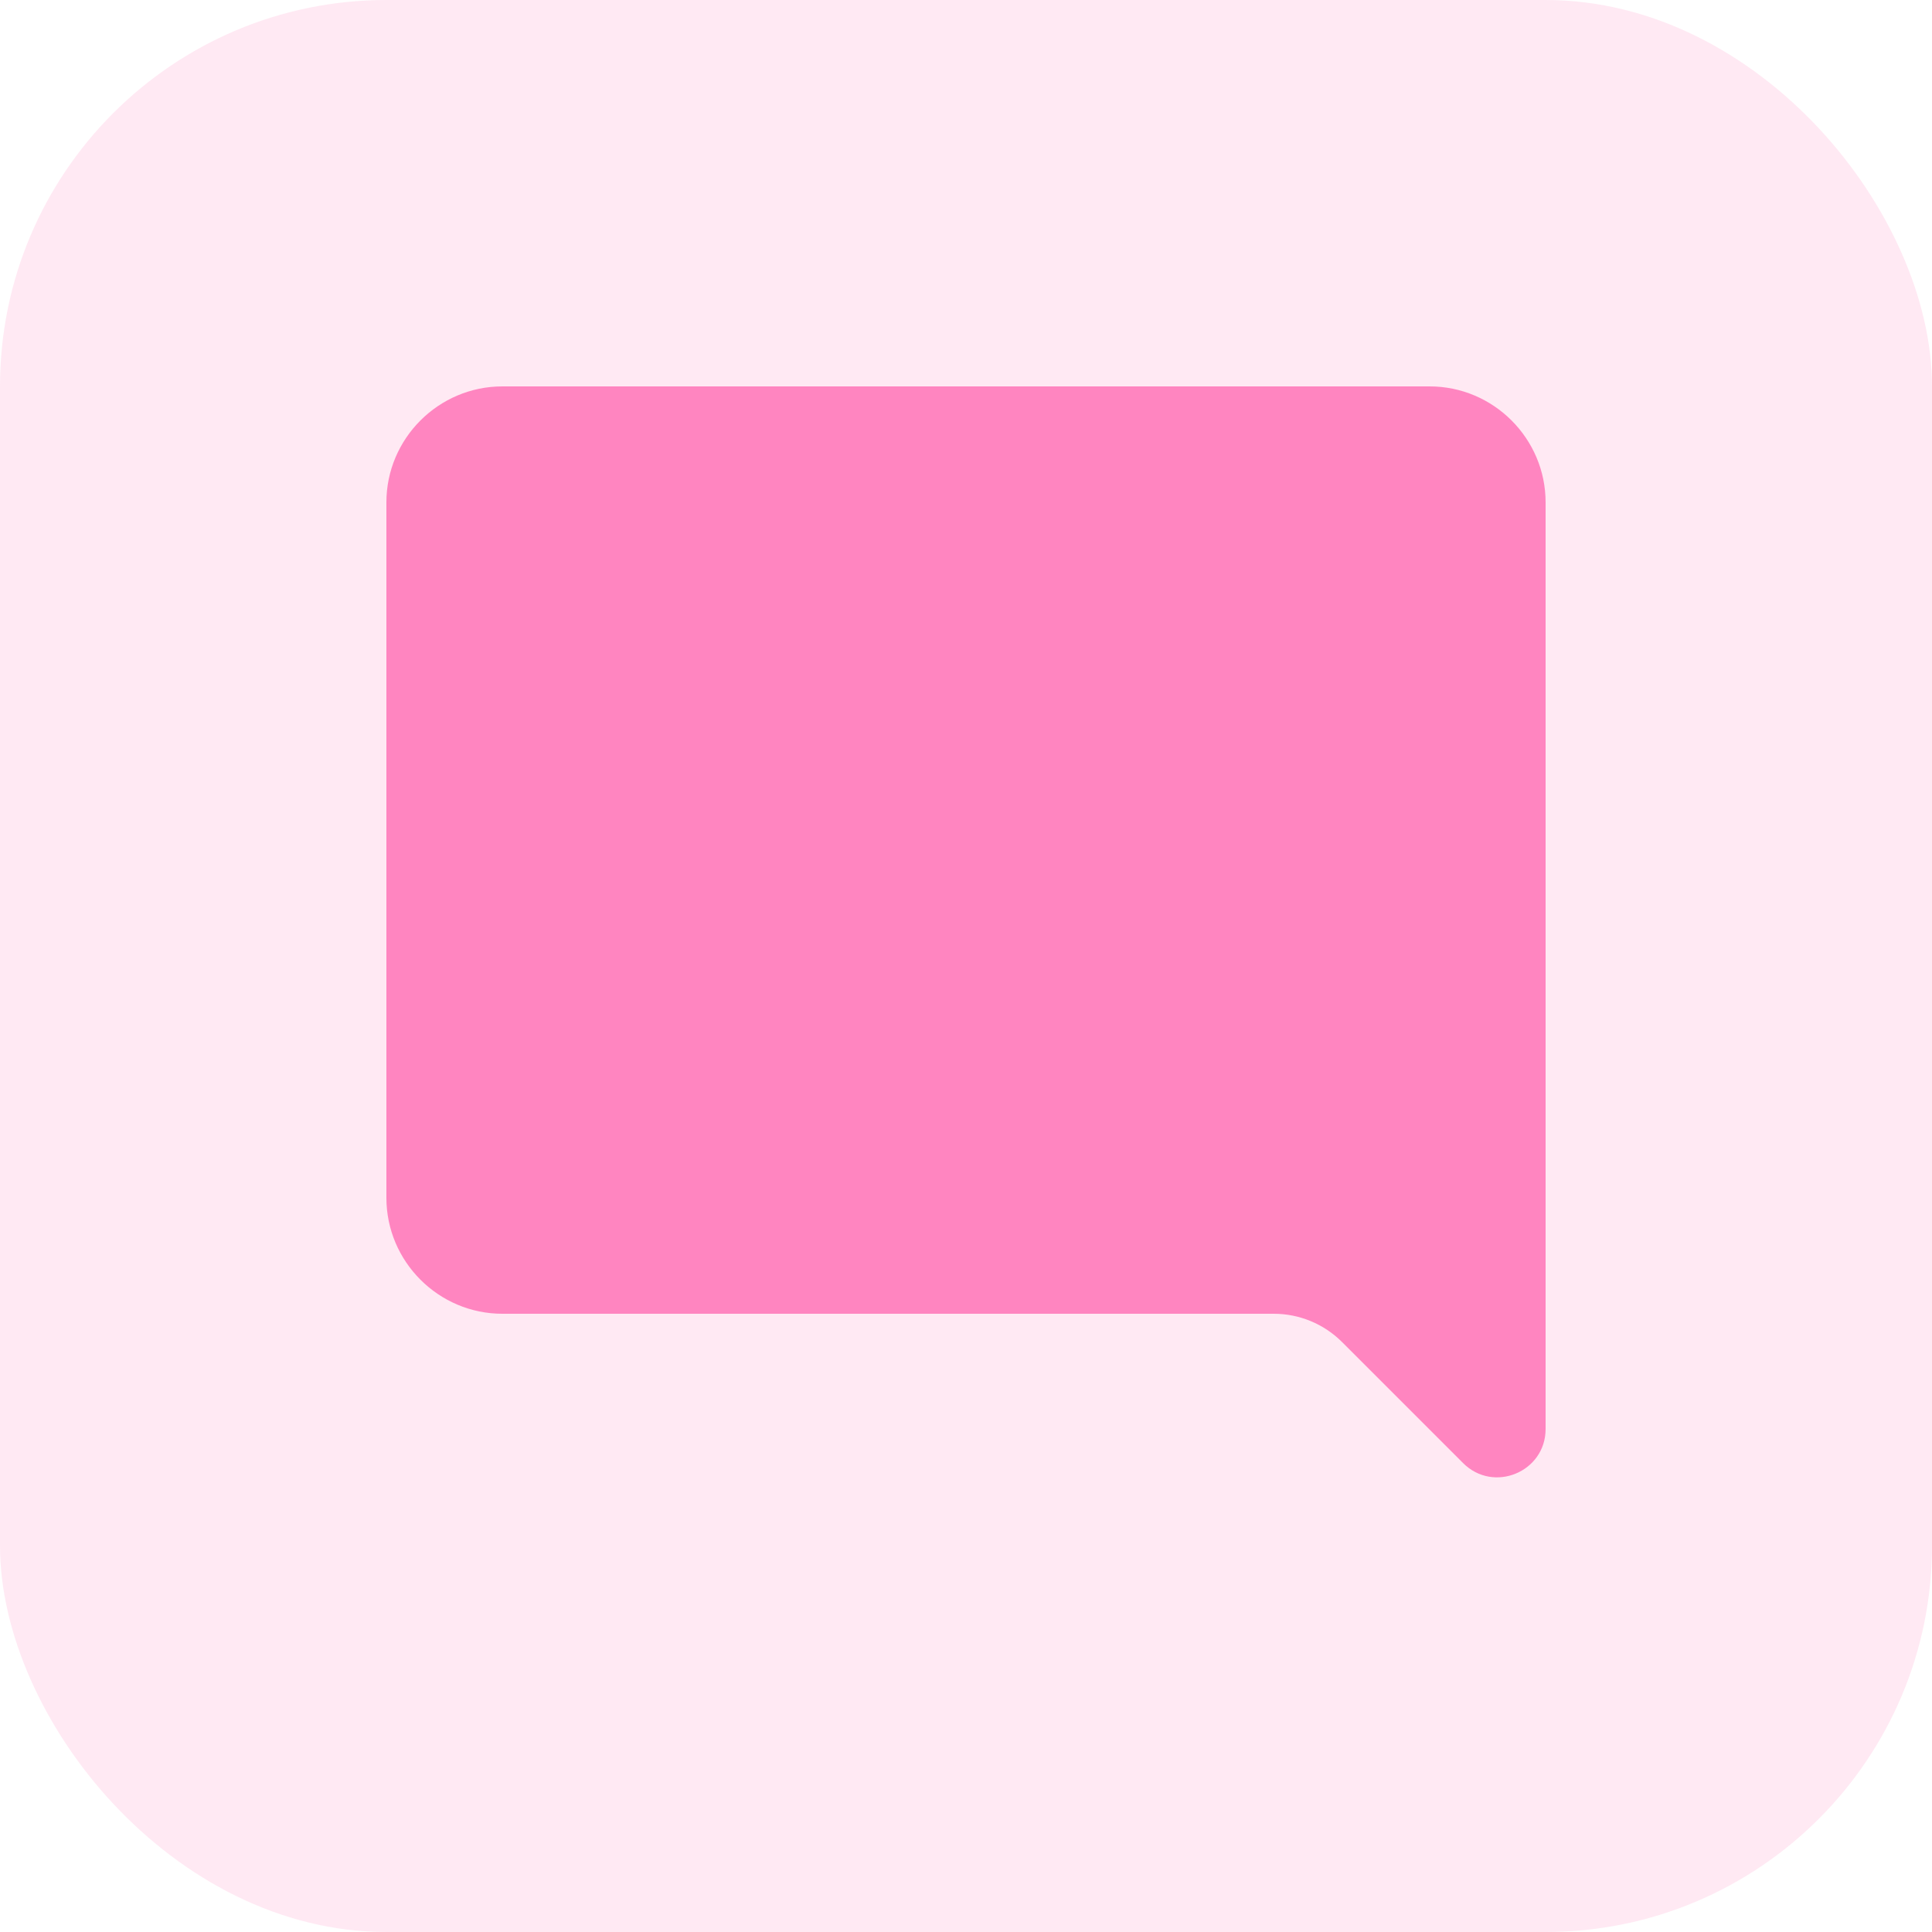 <svg xmlns="http://www.w3.org/2000/svg" width="20" height="20" fill="none" viewBox="0 0 20 20"><rect width="20" height="20" fill="#FF85C0" fill-opacity=".18" rx="4"/><path fill="#FF85C0" d="M14.8 4H5.2C4.54 4 4 4.54 4 5.2V12.4C4 13.06 4.54 13.6 5.2 13.6H13.186C13.451 13.6 13.705 13.705 13.893 13.893L15.146 15.146C15.461 15.461 16 15.238 16 14.793V5.2C16 4.54 15.46 4 14.8 4Z"/></svg>